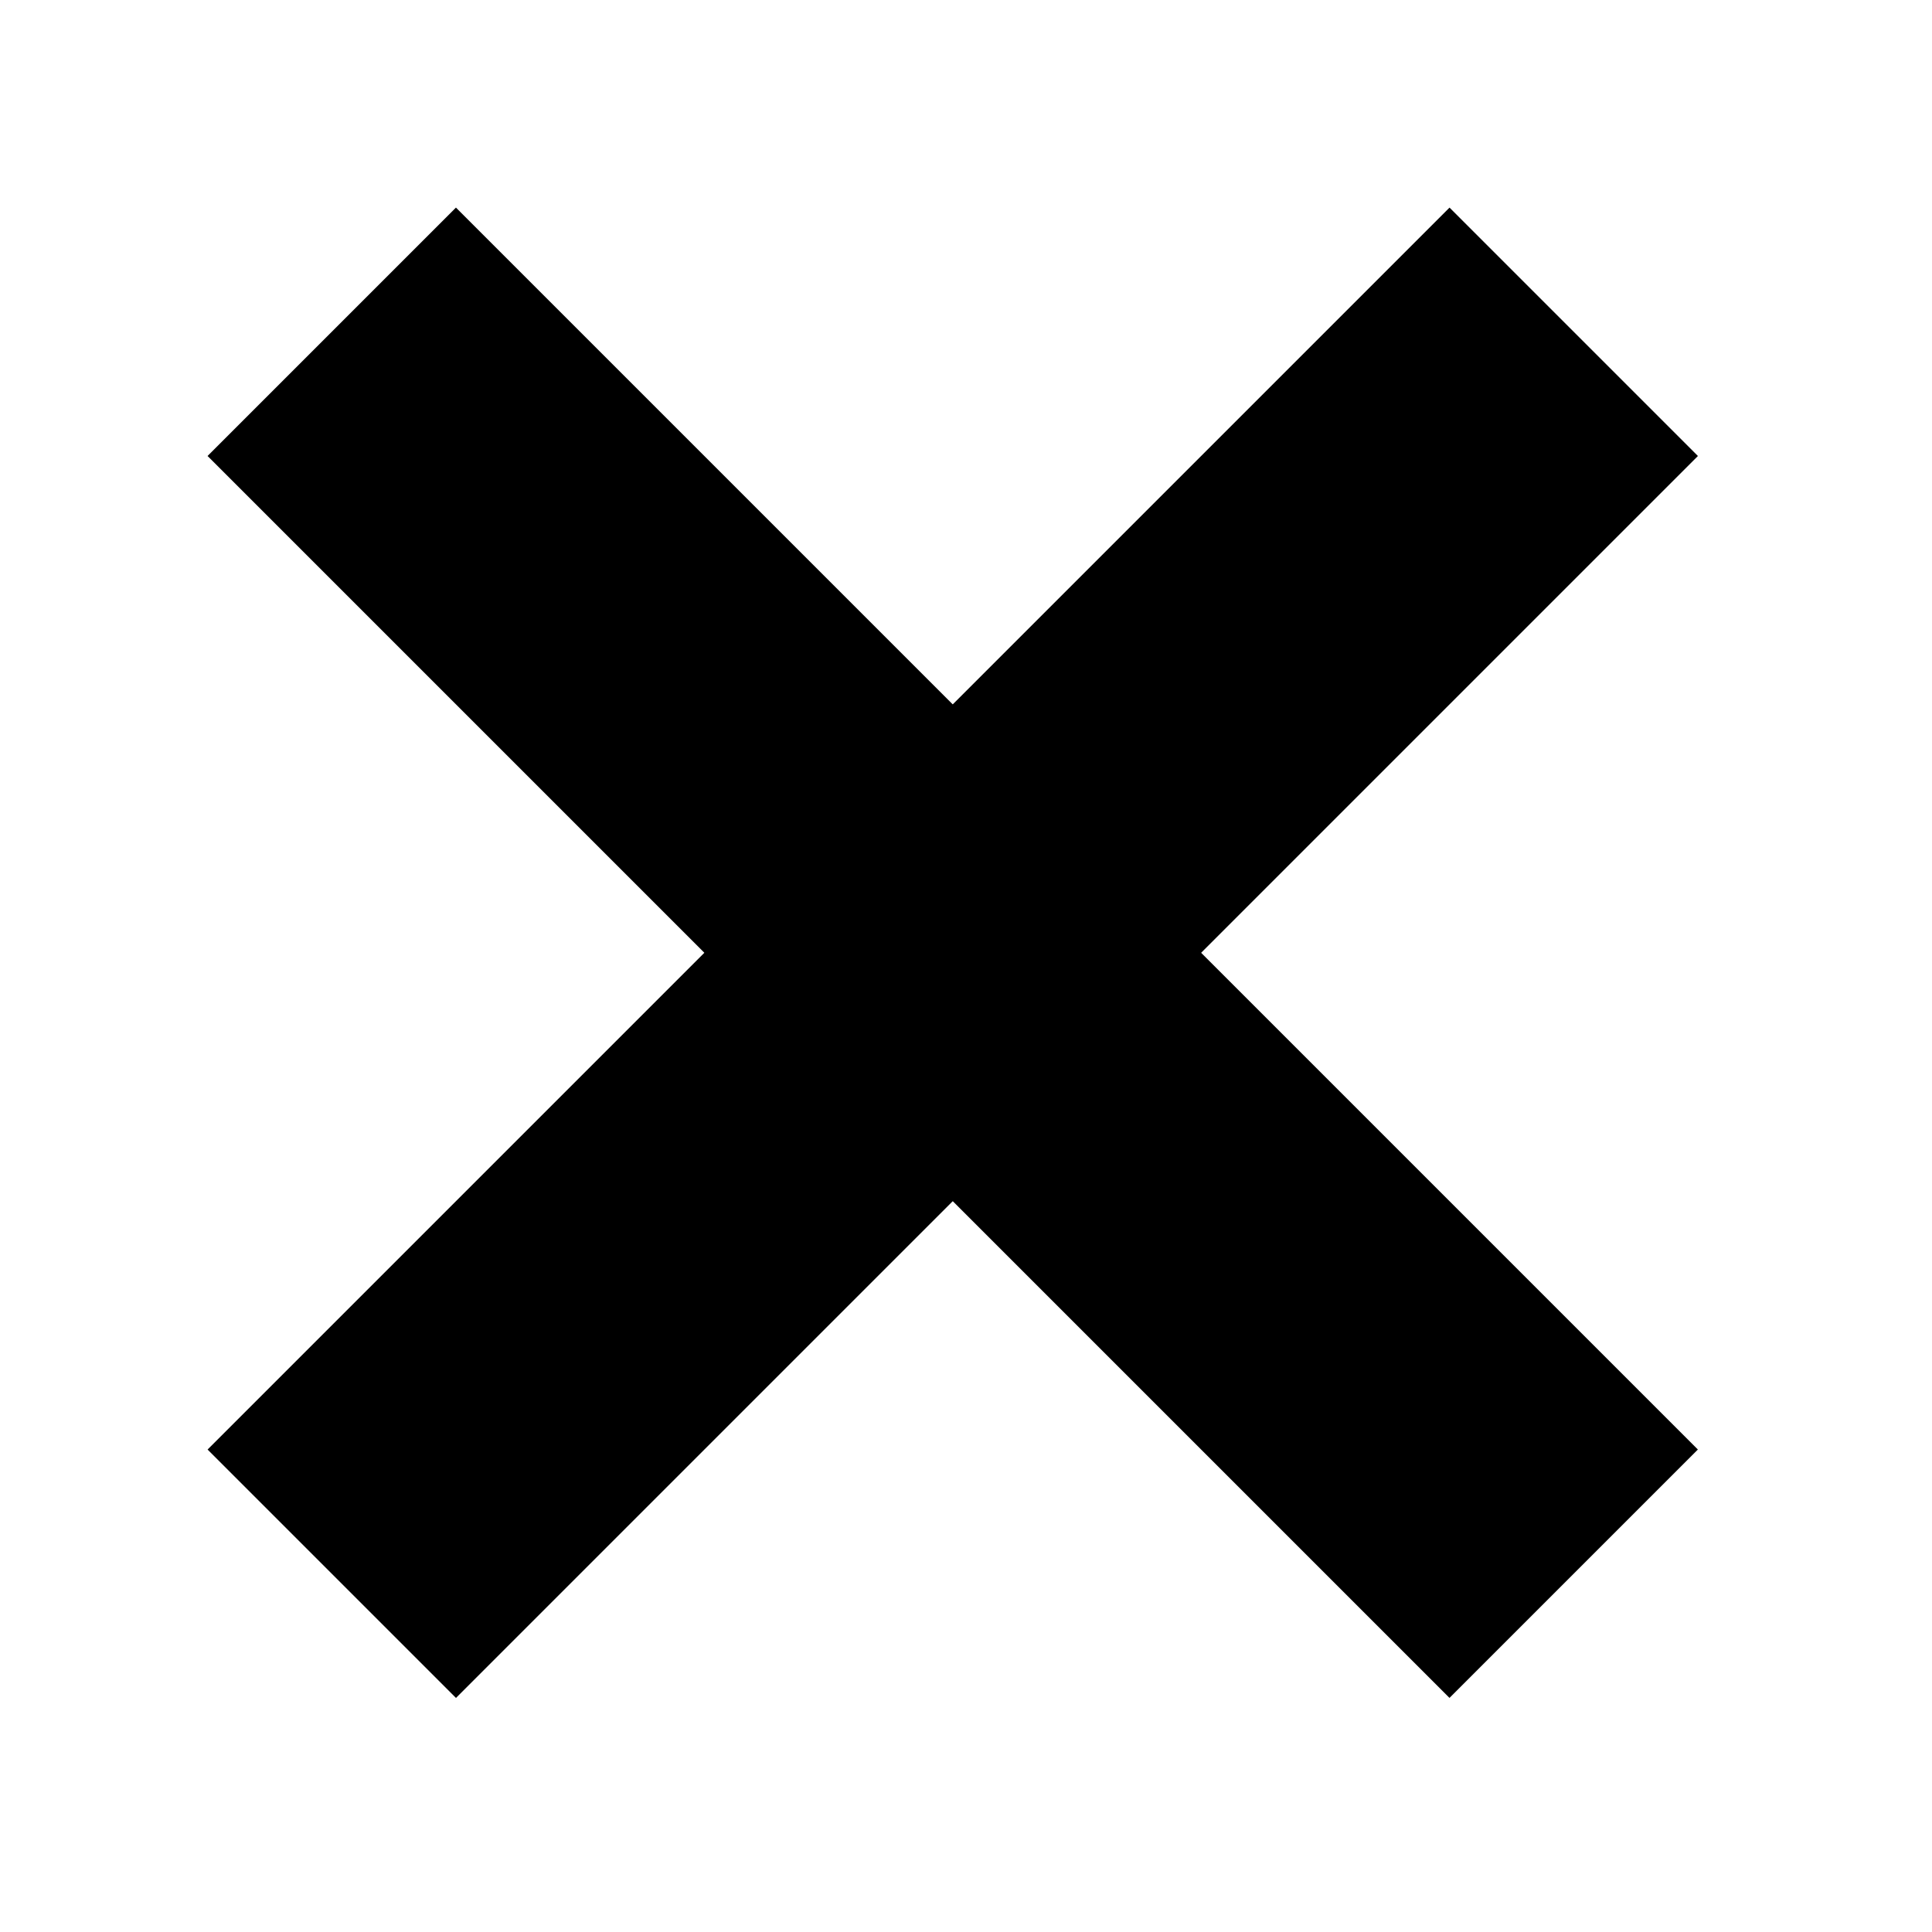 <svg xmlns="http://www.w3.org/2000/svg" viewBox="4 4 22 22">
  <rect x="20.506" y="6.364" width="4" height="20" transform="rotate(45 20.506 6.364)"/>
  <rect x="23.334" y="20.506" width="4" height="20" transform="rotate(135 23.334 20.506)"/>
</svg>